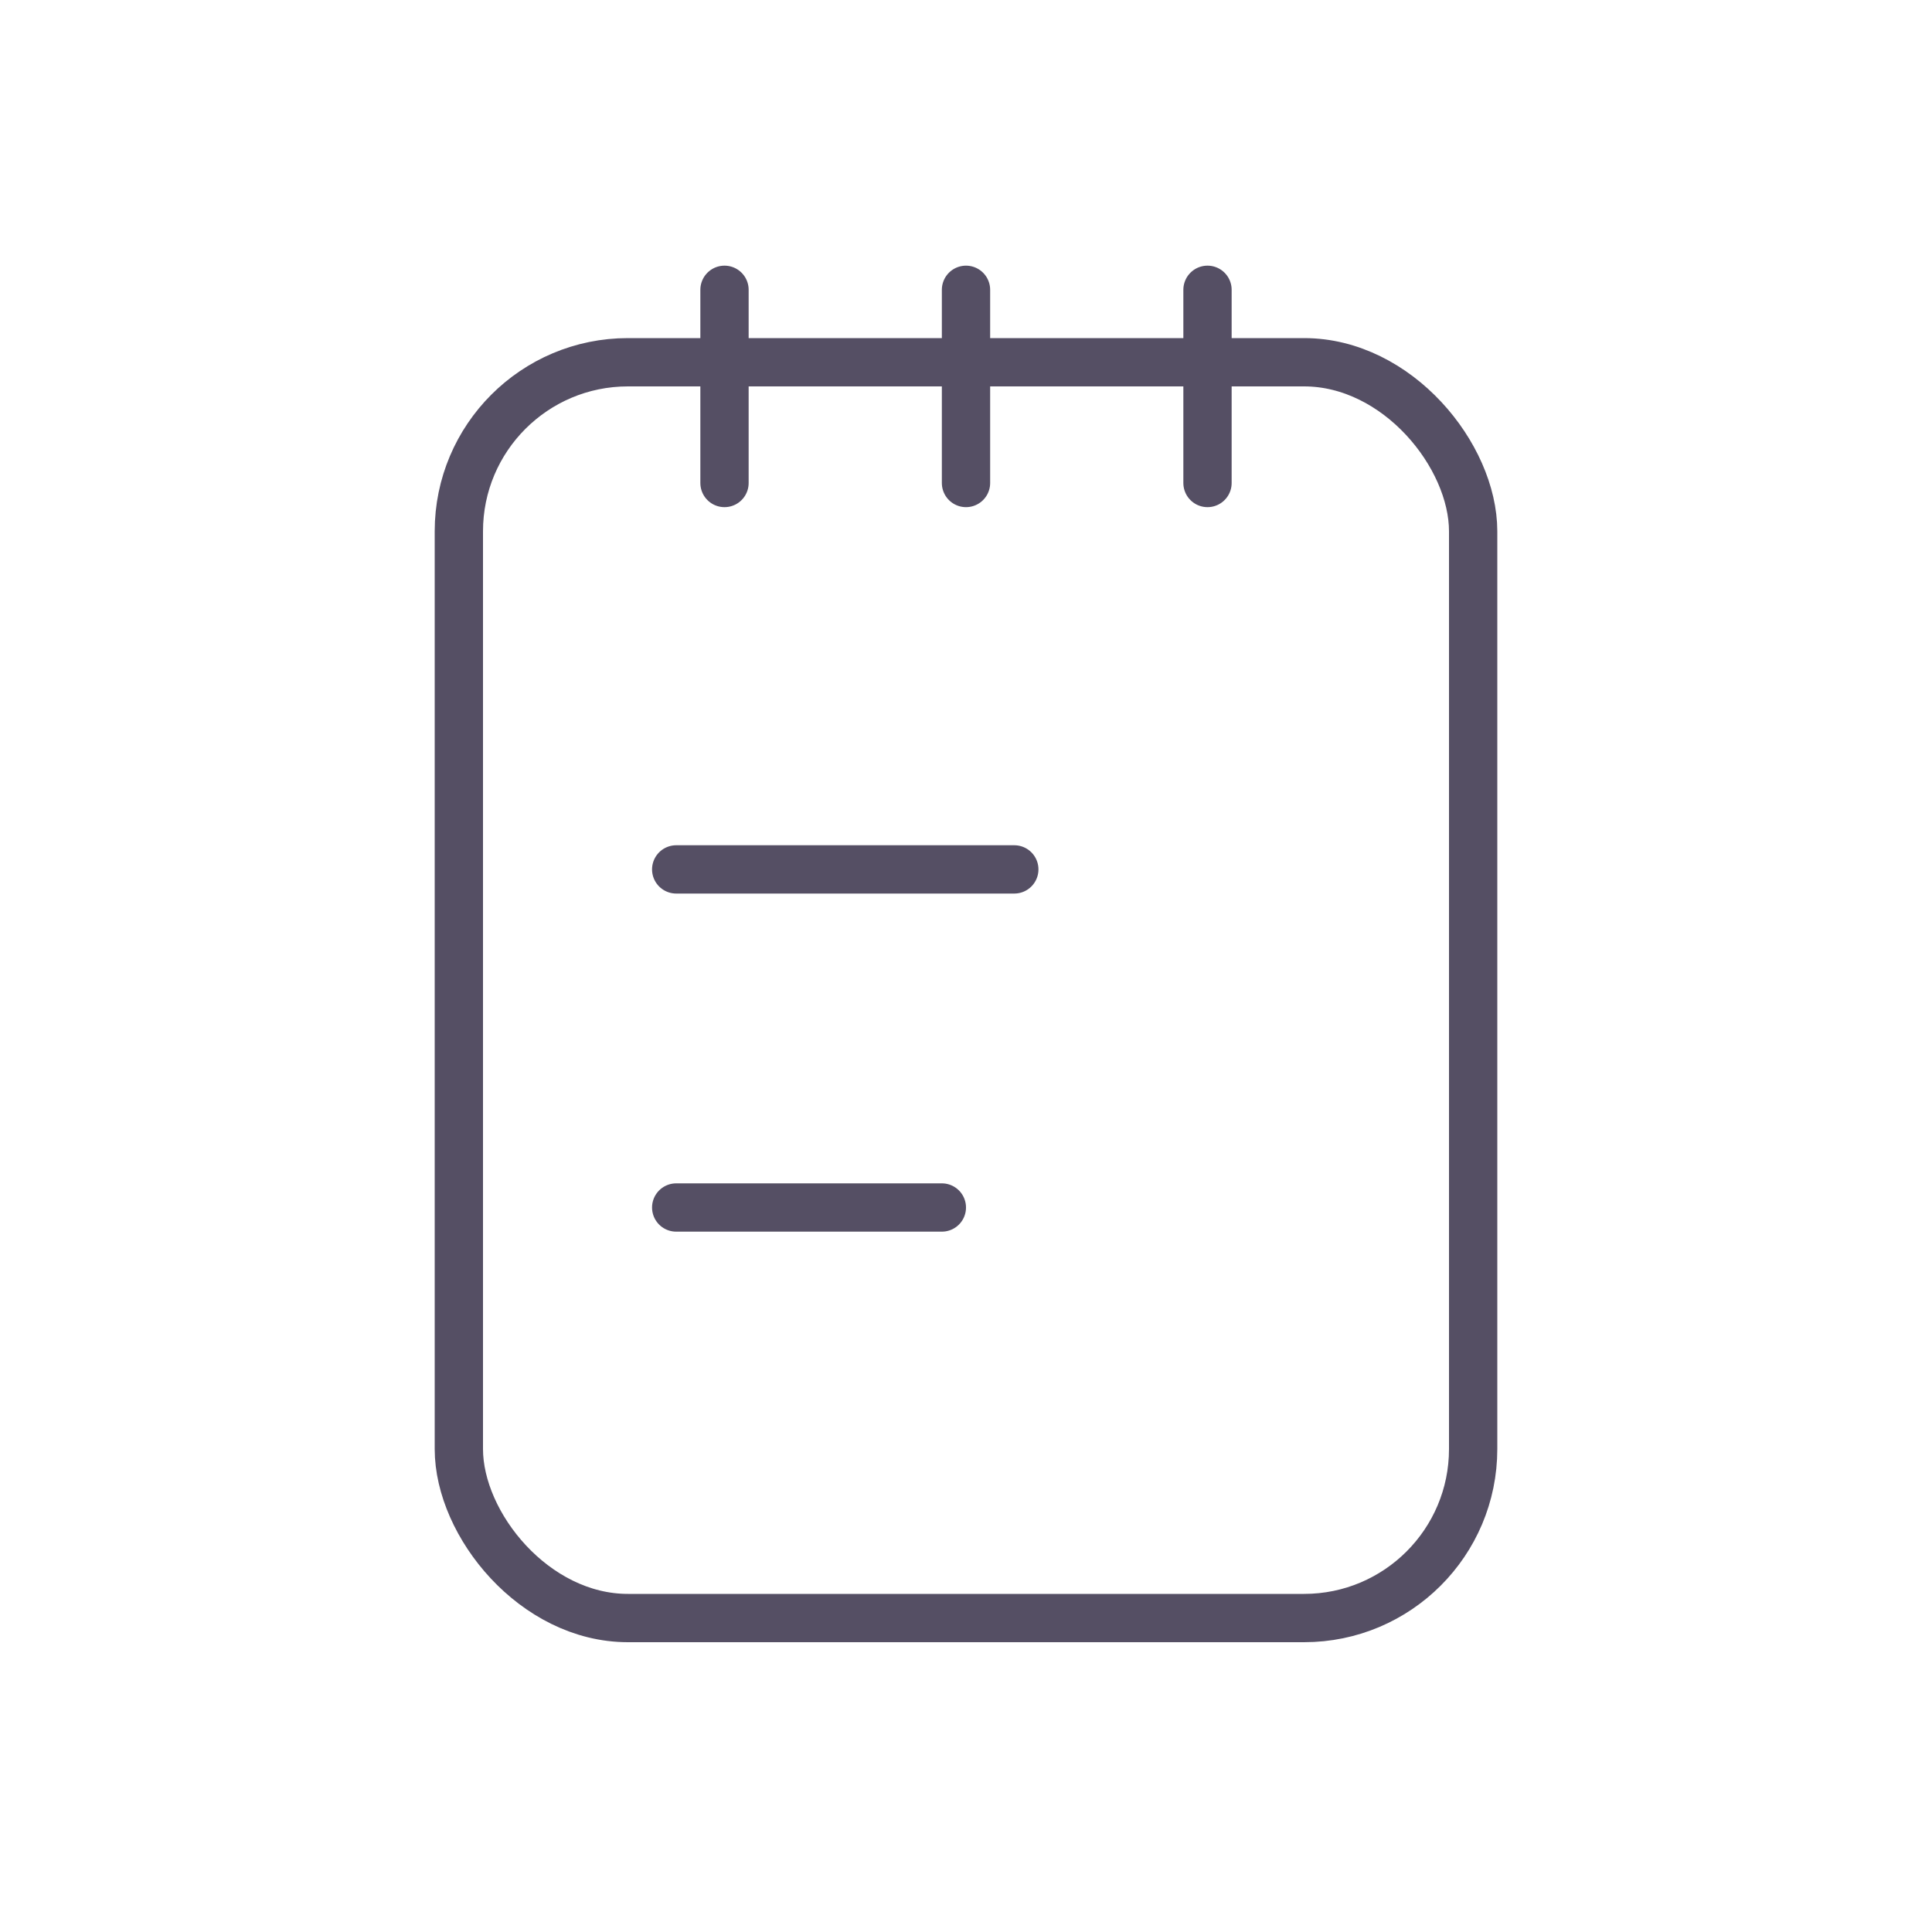 <svg width="40" height="40" viewBox="0 0 40 40" fill="none" xmlns="http://www.w3.org/2000/svg">
<rect x="9.5" y="7.5" width="21" height="26" rx="3.5" stroke="#554F64"/>
<path d="M14 18H21M14 25H19.5" stroke="#554F64" stroke-linecap="round" stroke-linejoin="round"/>
<path d="M15 6V10M20 6V10M25 6V10" stroke="#554F64" stroke-linecap="round" stroke-linejoin="round"/>
</svg>
